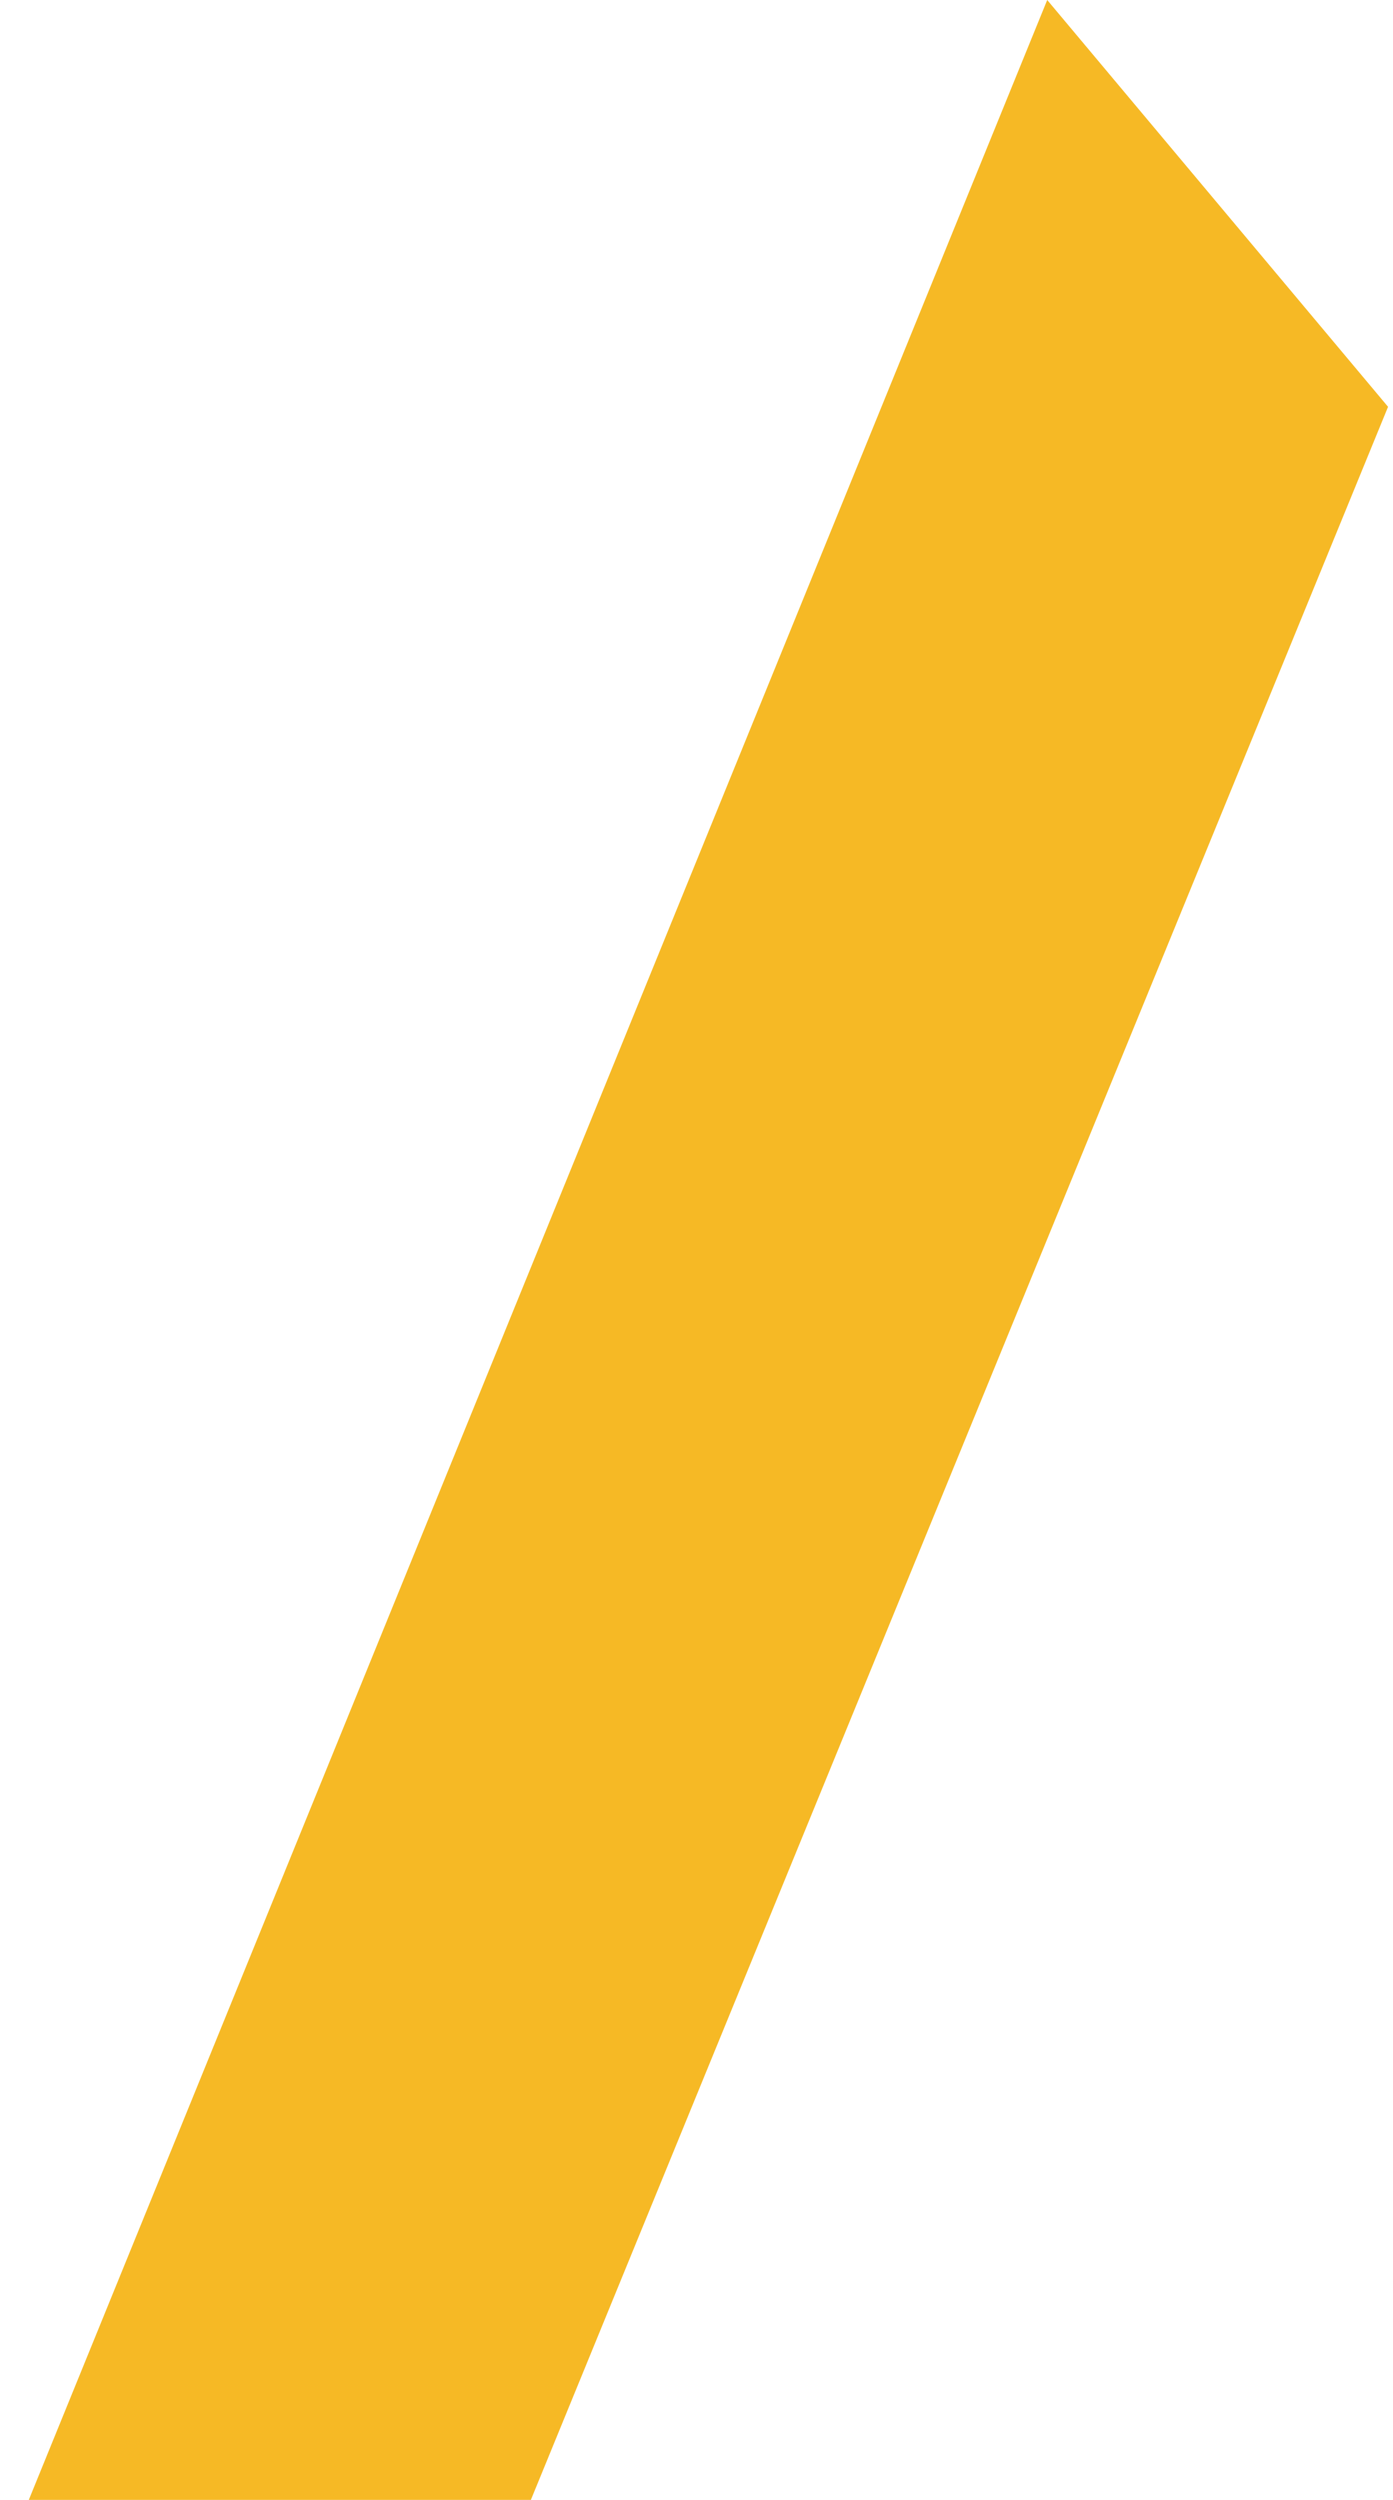 <svg width="141" height="253" viewBox="0 0 141 253" fill="none" xmlns="http://www.w3.org/2000/svg">
<path opacity="0.95" d="M106 -0L140.5 41.17L35.917 296.5L-9.96533e-05 260.153L106 -0Z" fill="#F6B61B"/>
</svg>
